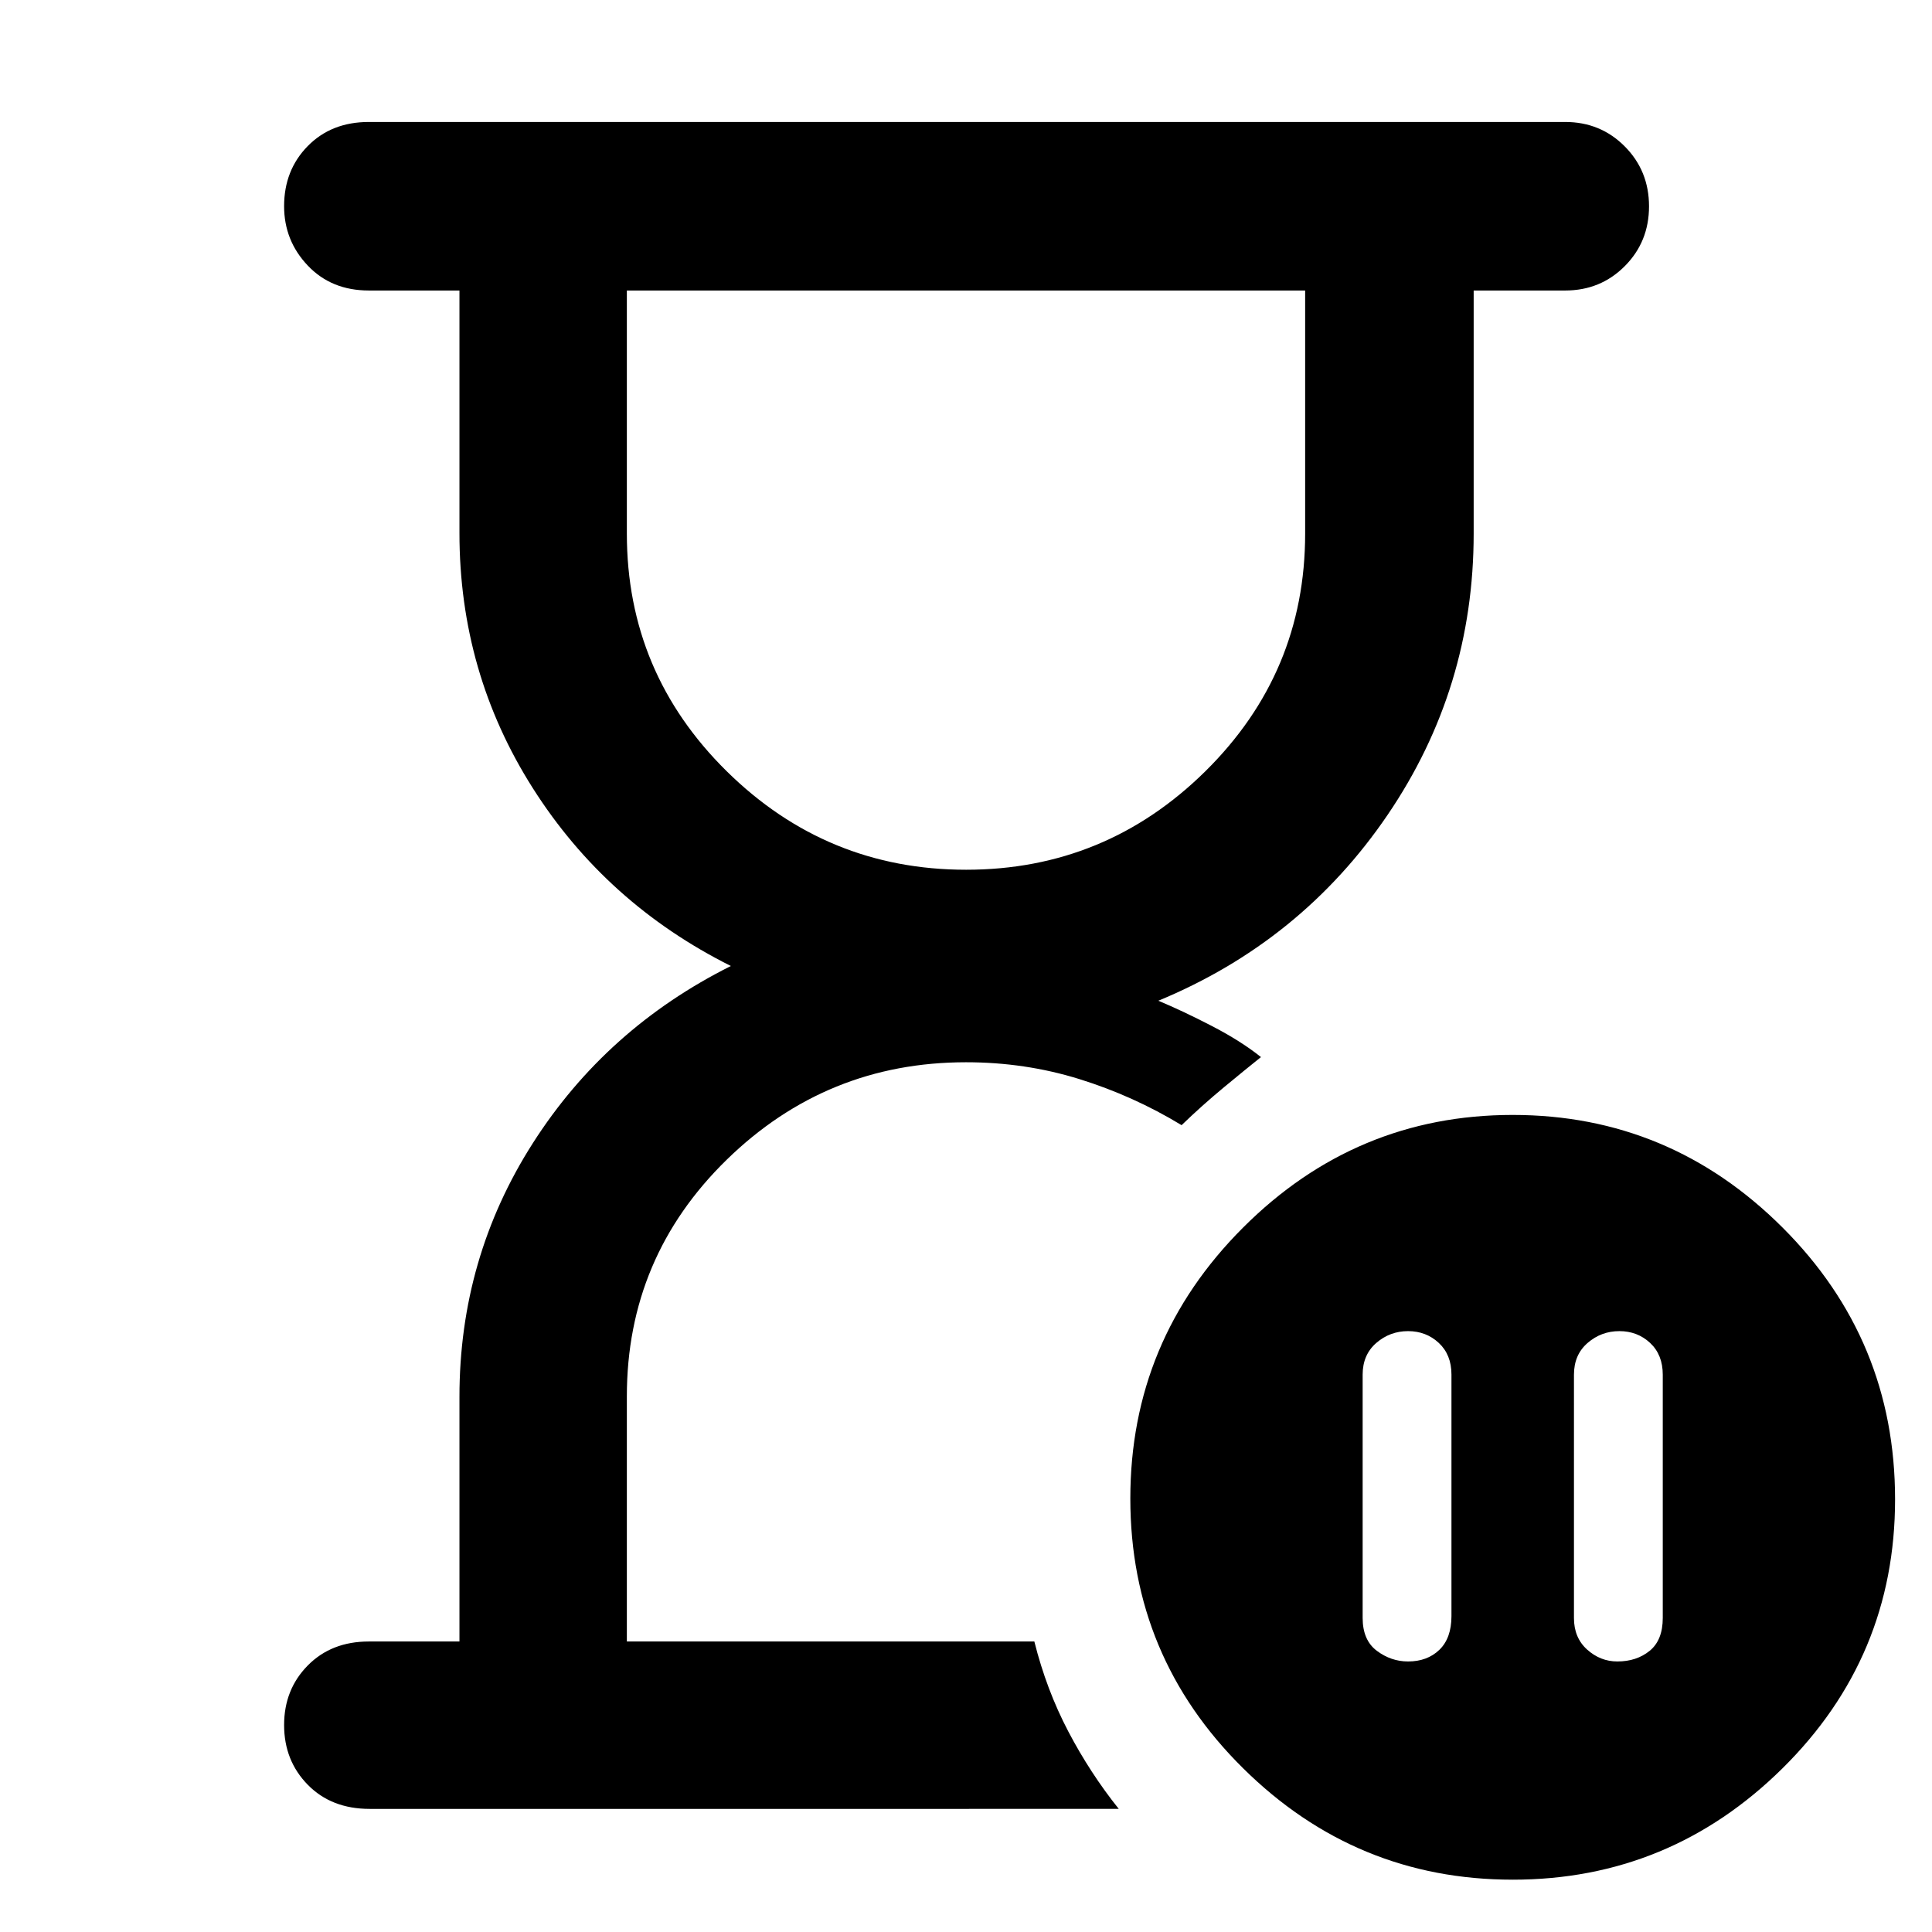 <svg xmlns="http://www.w3.org/2000/svg" height="48" viewBox="0 -960 960 960" width="48"><path d="M513.96-144.35Zm-285.66 0v-121.58q0-68.93 36.44-126Q301.17-449 363.17-480q-62-31-98.43-88.39-36.44-57.39-36.44-126.68v-120.58h-45.04q-18.58 0-30.33-12.39-11.76-12.38-11.76-29.51 0-17.92 11.76-29.88 11.75-11.96 30.33-11.96h594.48q17.53 0 29.59 12.14 12.06 12.13 12.06 29.77 0 17.63-12.06 29.73-12.06 12.1-29.59 12.1h-45.48v120.78q0 76.91-42.78 139.8-42.78 62.9-113.91 92.33 12 5 26.5 12.5t24.5 15.5q-7 5.57-18.29 14.91-11.28 9.35-21.15 18.92-24-14.57-50.88-22.92-26.87-8.34-56.25-8.34-69.28 0-118.9 48.43-49.62 48.44-49.62 117.57v121.82h202.48q6 23.96 16.85 44.66 10.86 20.7 25.1 38.52H183.7q-19.02 0-30.77-11.99-11.76-11.99-11.76-29.68 0-17.68 11.76-29.6 11.75-11.91 30.33-11.91h45.04Zm251.74-383.48q69.3 0 118.89-48.93 49.59-48.94 49.59-118.07v-120.82H311.48v120.82q0 69.13 49.63 118.07 49.64 48.93 118.93 48.93Zm324.61 229.26q-9 0-15.78 5.87-6.78 5.87-6.78 15.76V-156q0 9.79 6.56 15.68 6.57 5.89 15 5.89 9.57 0 16.07-5.29t6.5-16.34v-120.88q0-9.89-6.28-15.76-6.29-5.87-15.29-5.87Zm-105 164.14q9.57 0 15.57-5.79t6-16.78v-120q0-9.83-6.28-15.7-6.29-5.87-15.29-5.87t-15.78 5.87q-6.78 5.87-6.78 15.76v120.88q0 11.05 7.06 16.34 7.07 5.29 15.5 5.29Zm52 108.43q-78 0-134-55.4t-56-134q0-78.6 56-134.6t134-56q78 0 134 55.87 56 55.86 56 135.13 0 78.43-56 133.72-56 55.28-134 55.28ZM480-815.65Z"/></svg>